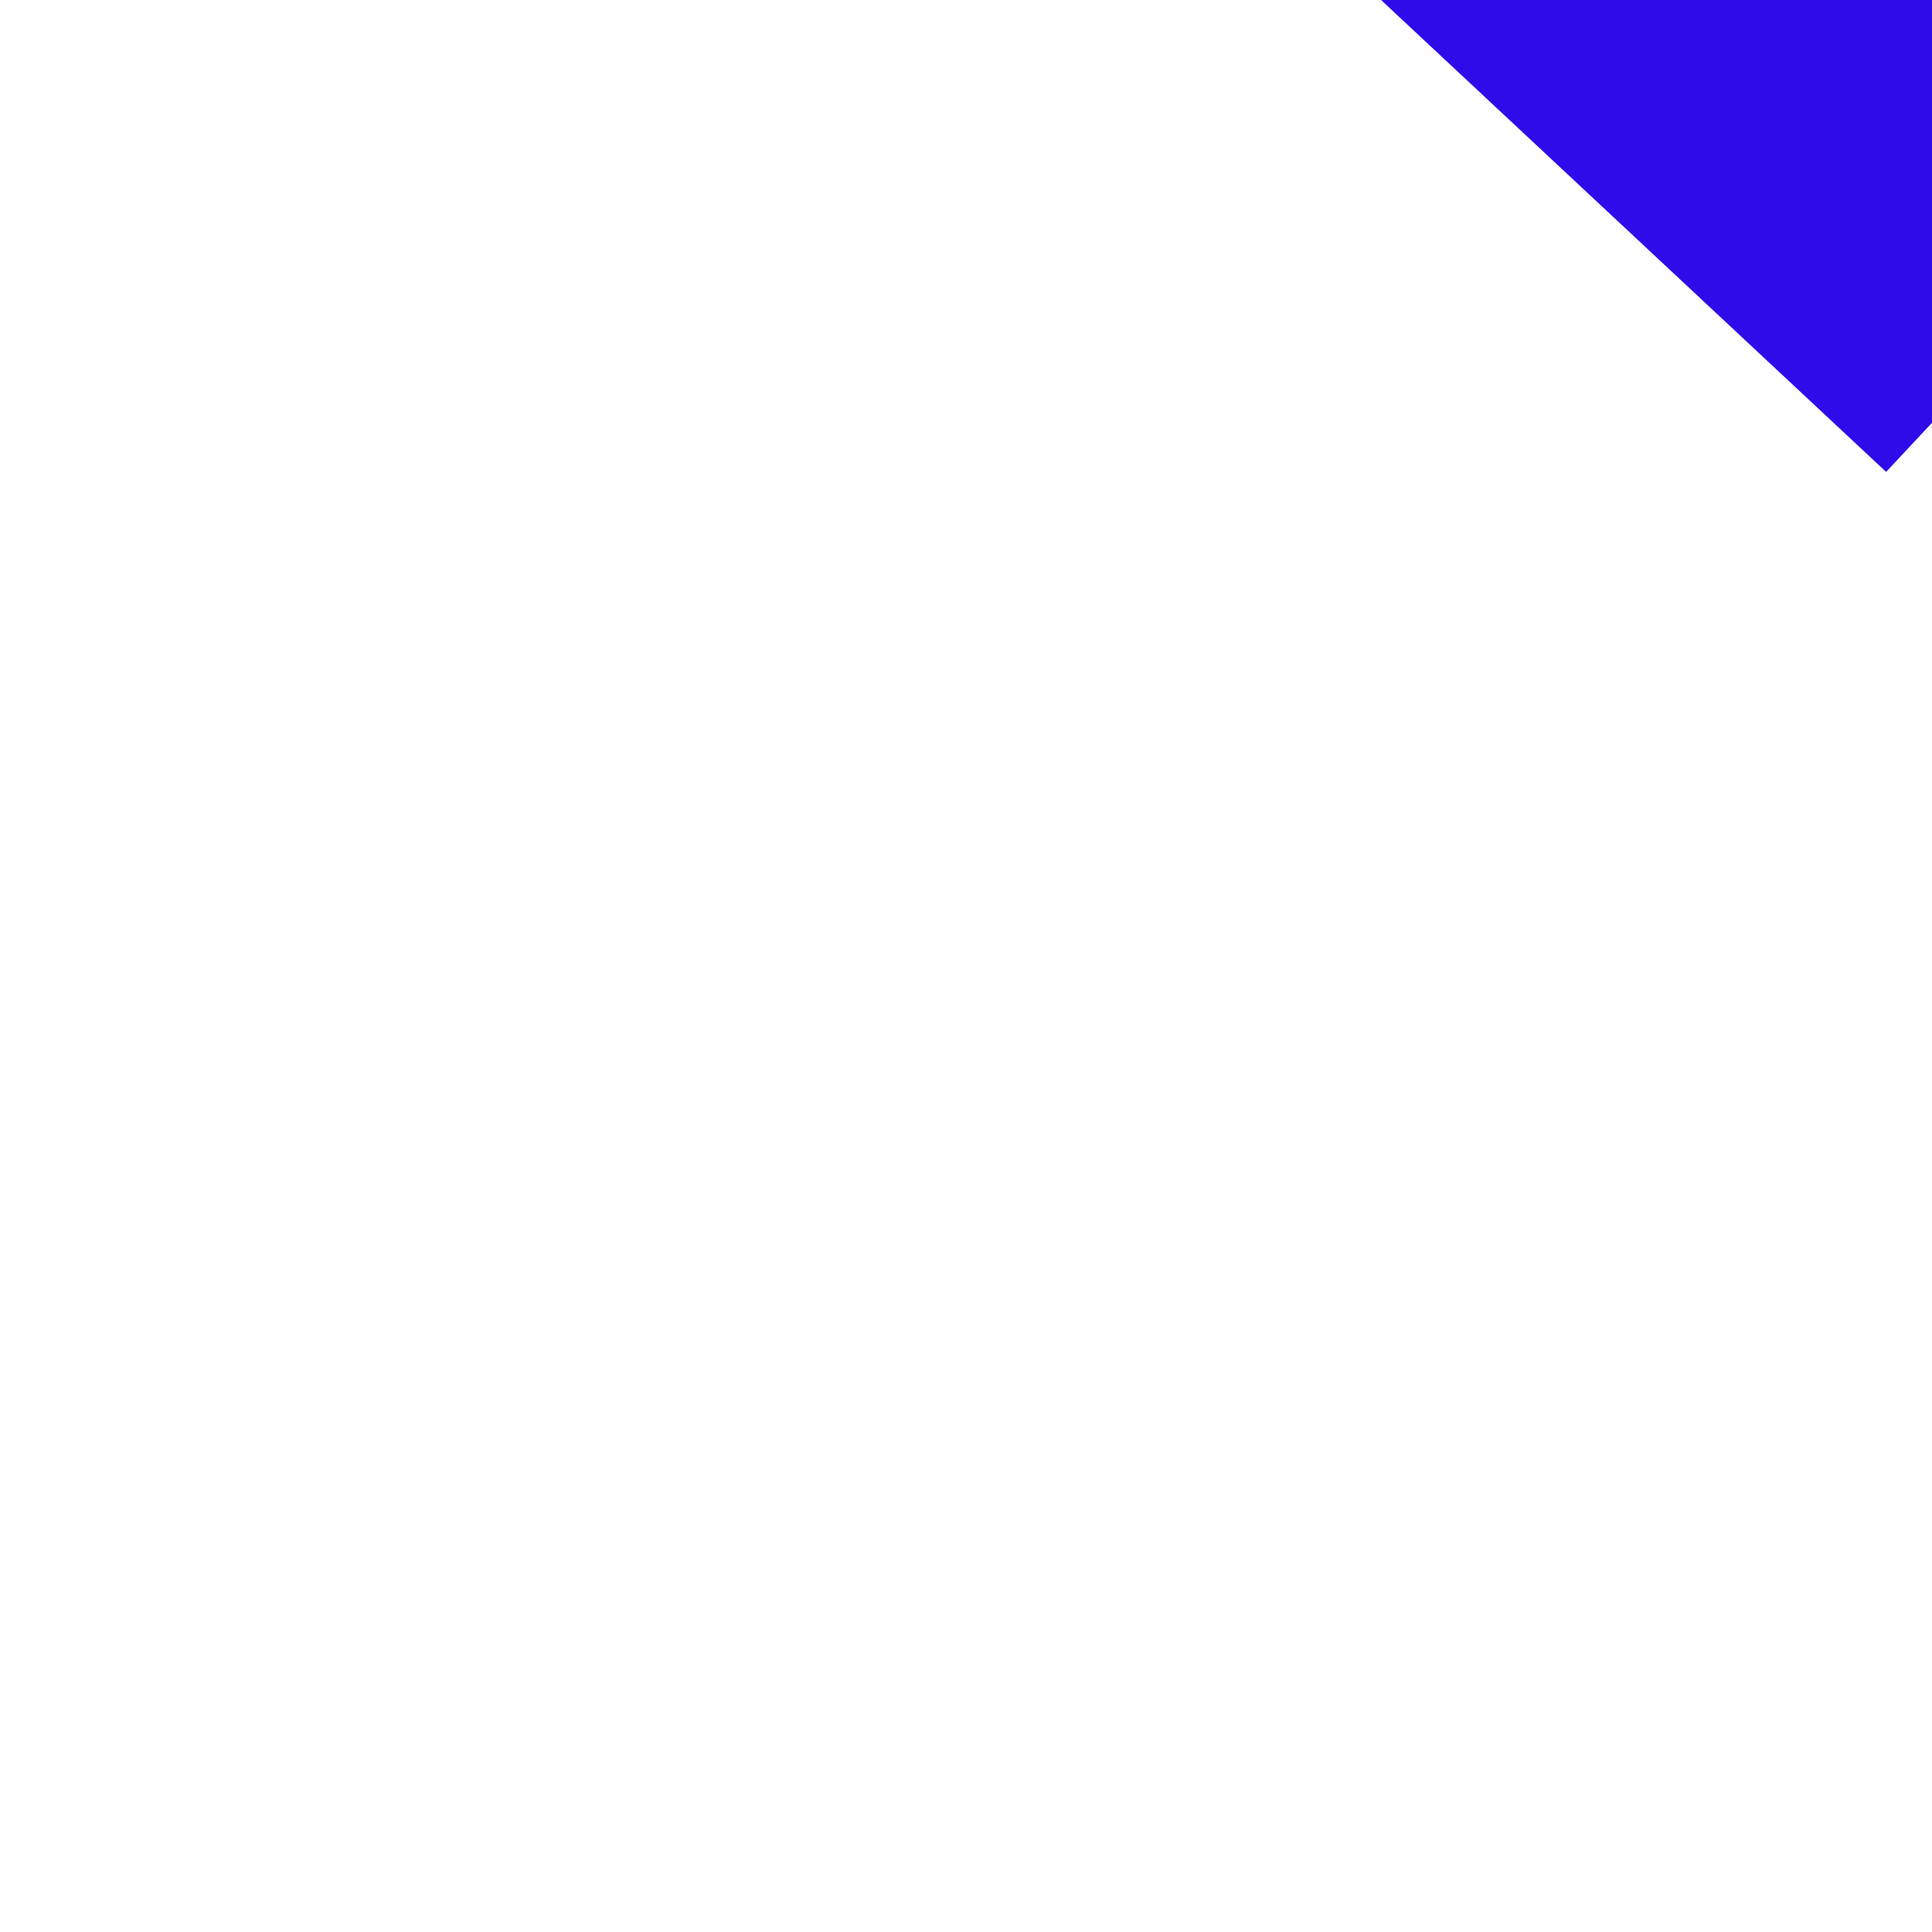 ﻿<?xml version="1.0" encoding="utf-8"?>
<svg version="1.1" xmlns:xlink="http://www.w3.org/1999/xlink" width="4px" height="4px" preserveAspectRatio="xMinYMid meet" viewBox="768 5667  4 2" xmlns="http://www.w3.org/2000/svg">
  <path d="M 782 5629.8  L 788 5623.5  L 782 5617.2  L 782 5629.8  Z " fill-rule="nonzero" fill="#2f0bea" stroke="none" transform="matrix(-0.731 -0.683 0.683 -0.731 -2588.337 10226.121 )" />
  <path d="M 657 5623.5  L 783 5623.5  " stroke-width="1" stroke="#2f0bea" fill="none" transform="matrix(-0.731 -0.683 0.683 -0.731 -2588.337 10226.121 )" />
</svg>